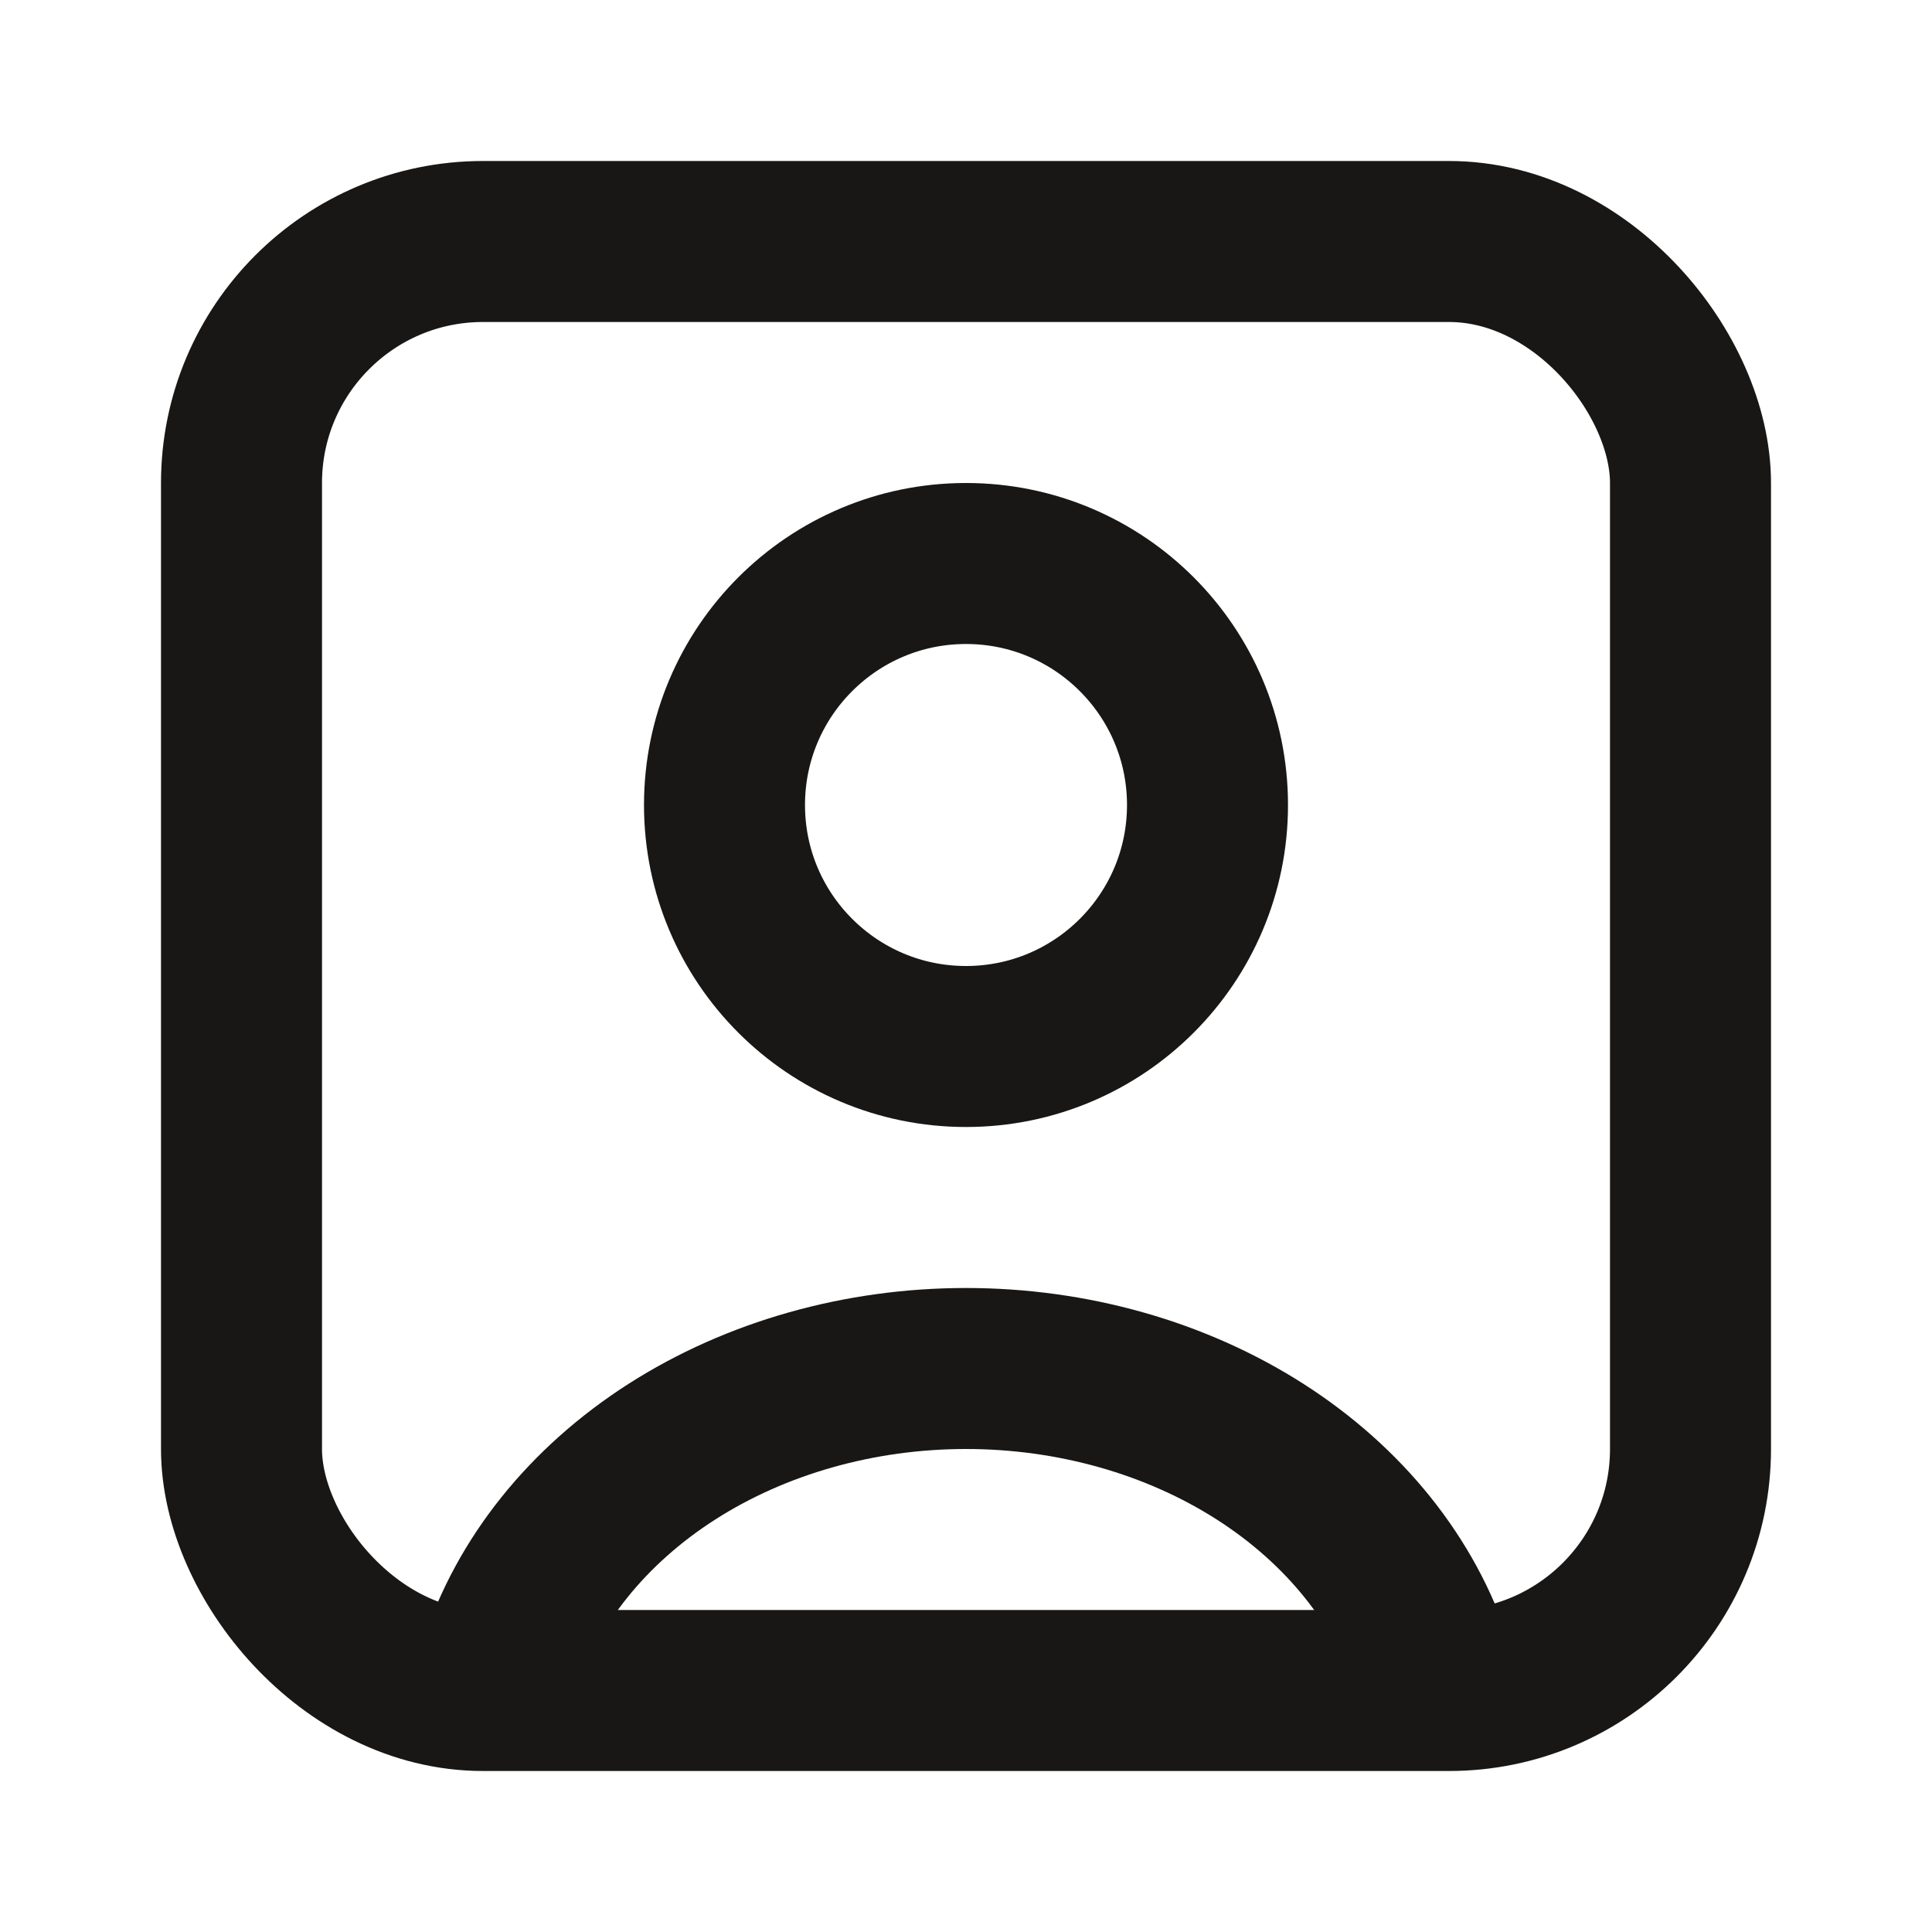<svg width="24" height="24" viewBox="0 0 24 24" fill="none" xmlns="http://www.w3.org/2000/svg">
<path d="M17.796 20.706C17.454 19.643 16.7 18.703 15.653 18.033C14.605 17.363 13.321 17 12 17C10.679 17 9.395 17.363 8.347 18.033C7.3 18.703 6.546 19.643 6.204 20.706" stroke="#181715" stroke-width="2"/>
<circle cx="12" cy="10" r="3" stroke="#181715" stroke-width="2" stroke-linecap="round"/>
<rect x="3" y="3" width="18" height="18" rx="3" stroke="#181715" stroke-width="2"/>
</svg>
